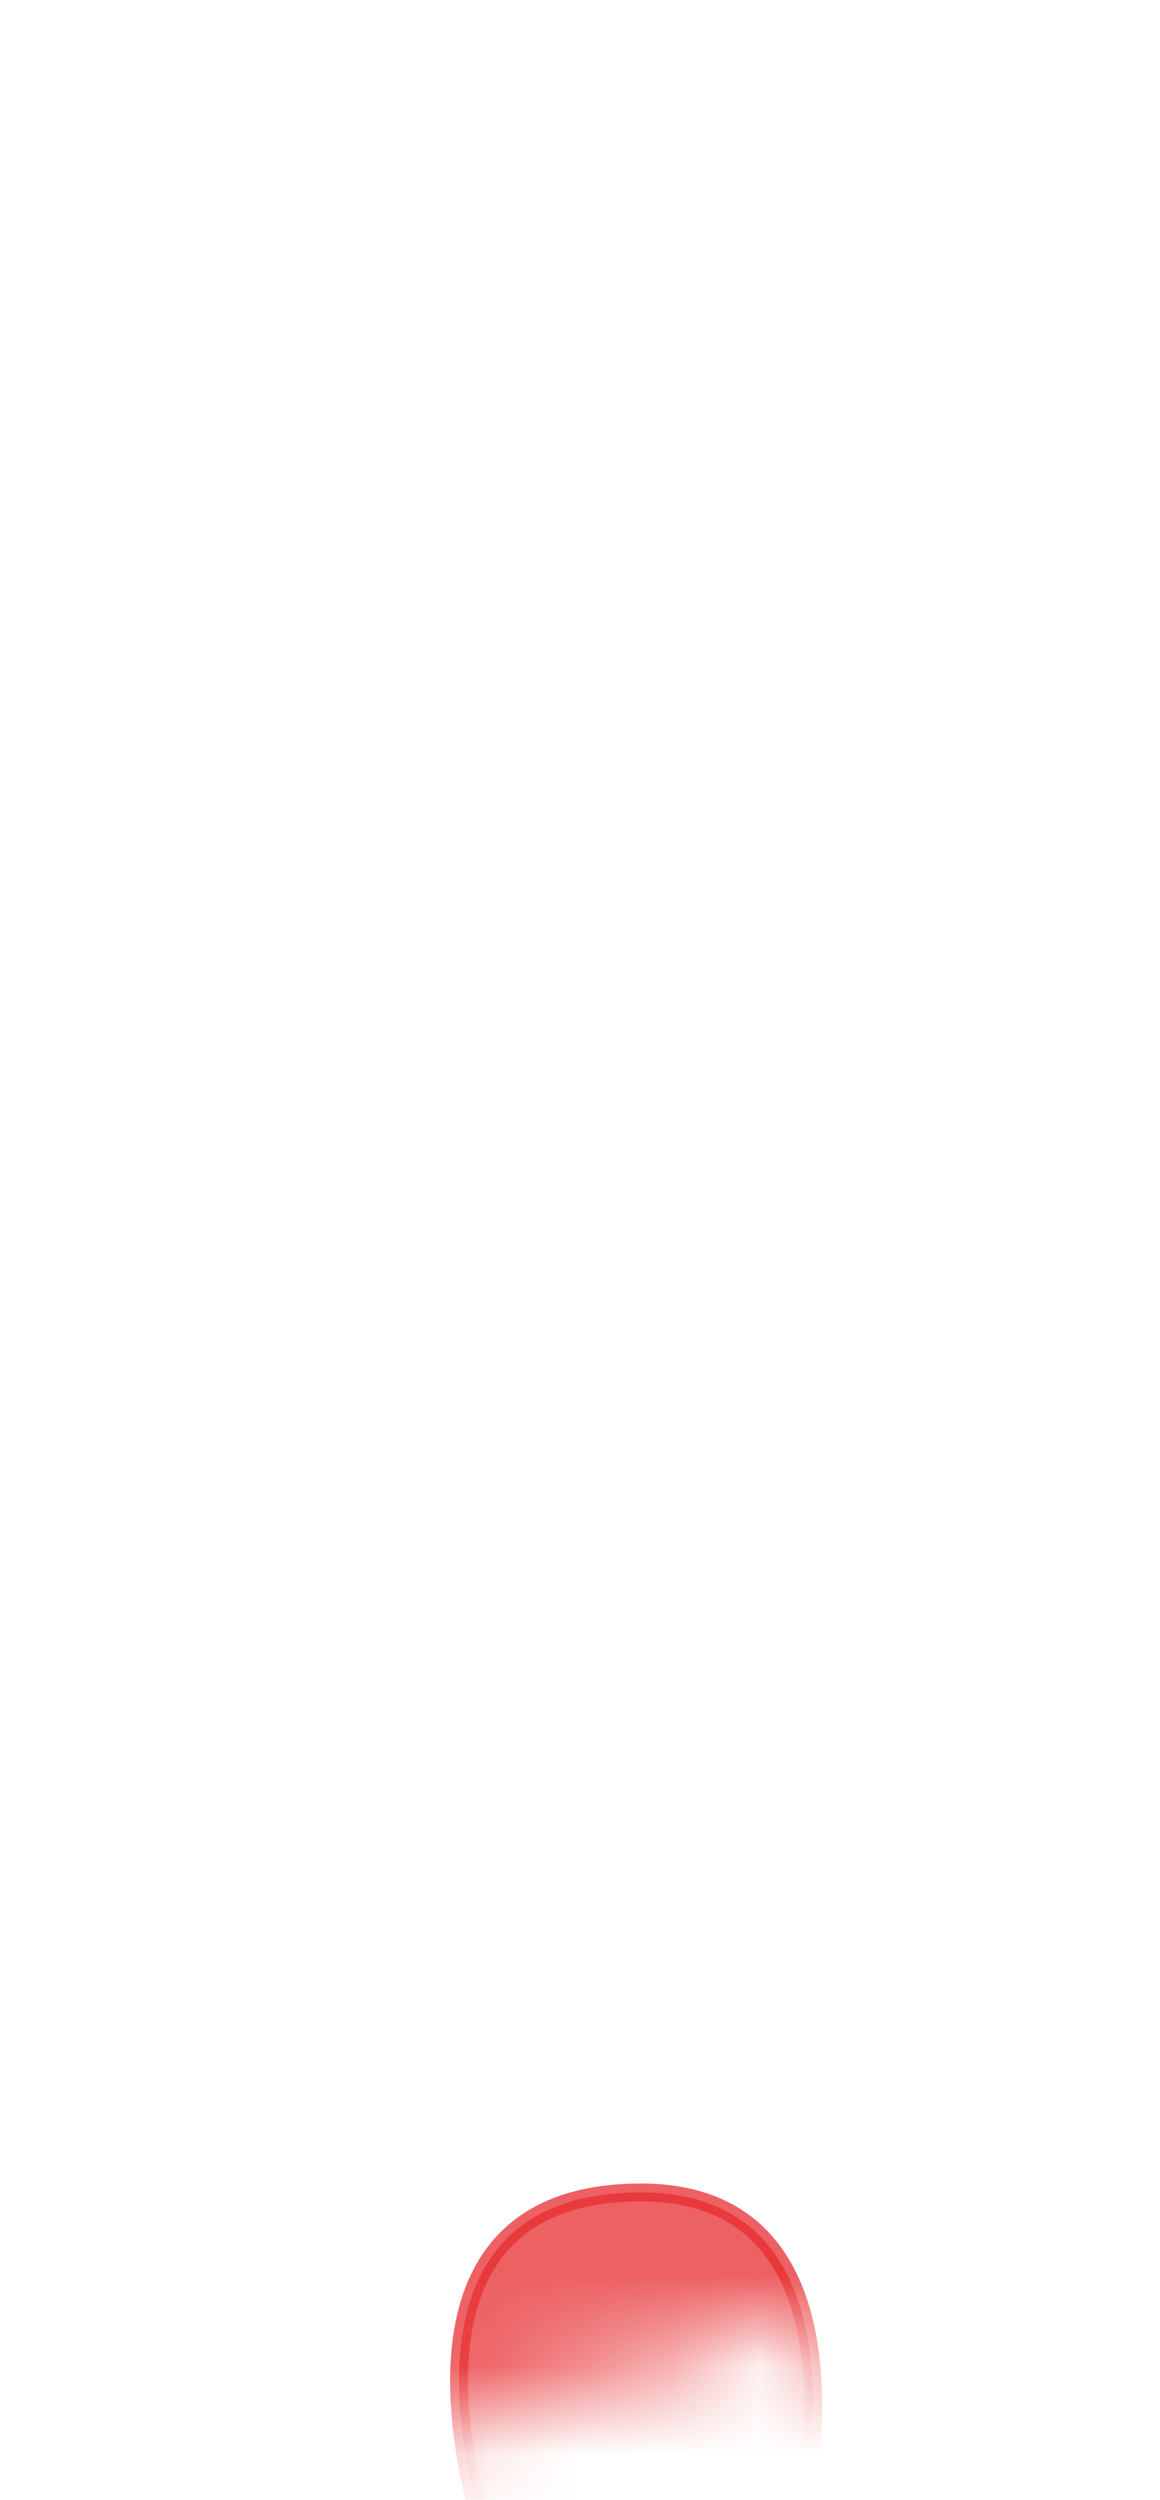 <svg width="13" height="28" viewBox="0 0 13 28" fill="none" xmlns="http://www.w3.org/2000/svg">
<mask id="mask0_254_16436" style="mask-type:luminance" maskUnits="userSpaceOnUse" x="0" y="16" width="13" height="12">
<path d="M11.283 18.177C12.053 19.577 12.503 24.917 11.873 25.847C11.243 26.777 9.533 26.917 8.843 26.237C8.153 25.557 7.943 26.327 7.333 26.667C6.723 26.997 6.183 26.377 5.523 27.027C4.273 28.247 1.863 27.417 1.173 24.537C0.493 21.657 0.343 19.067 0.683 18.187C1.023 17.307 2.683 18.727 3.853 17.647C5.023 16.577 6.733 16.617 8.153 17.257C9.573 17.897 10.153 16.137 11.273 18.187L11.283 18.177Z" fill="white"/>
</mask>
<g mask="url(#mask0_254_16436)">
<path opacity="0.75" d="M5.493 28.587C5.493 28.587 4.003 24.557 7.183 24.557C10.003 24.557 8.903 28.607 8.903 28.607L5.493 28.587Z" fill="#E62C2F" stroke="#E62C2F" stroke-width="0.2" stroke-linecap="round" stroke-linejoin="round"/>
</g>
</svg>
